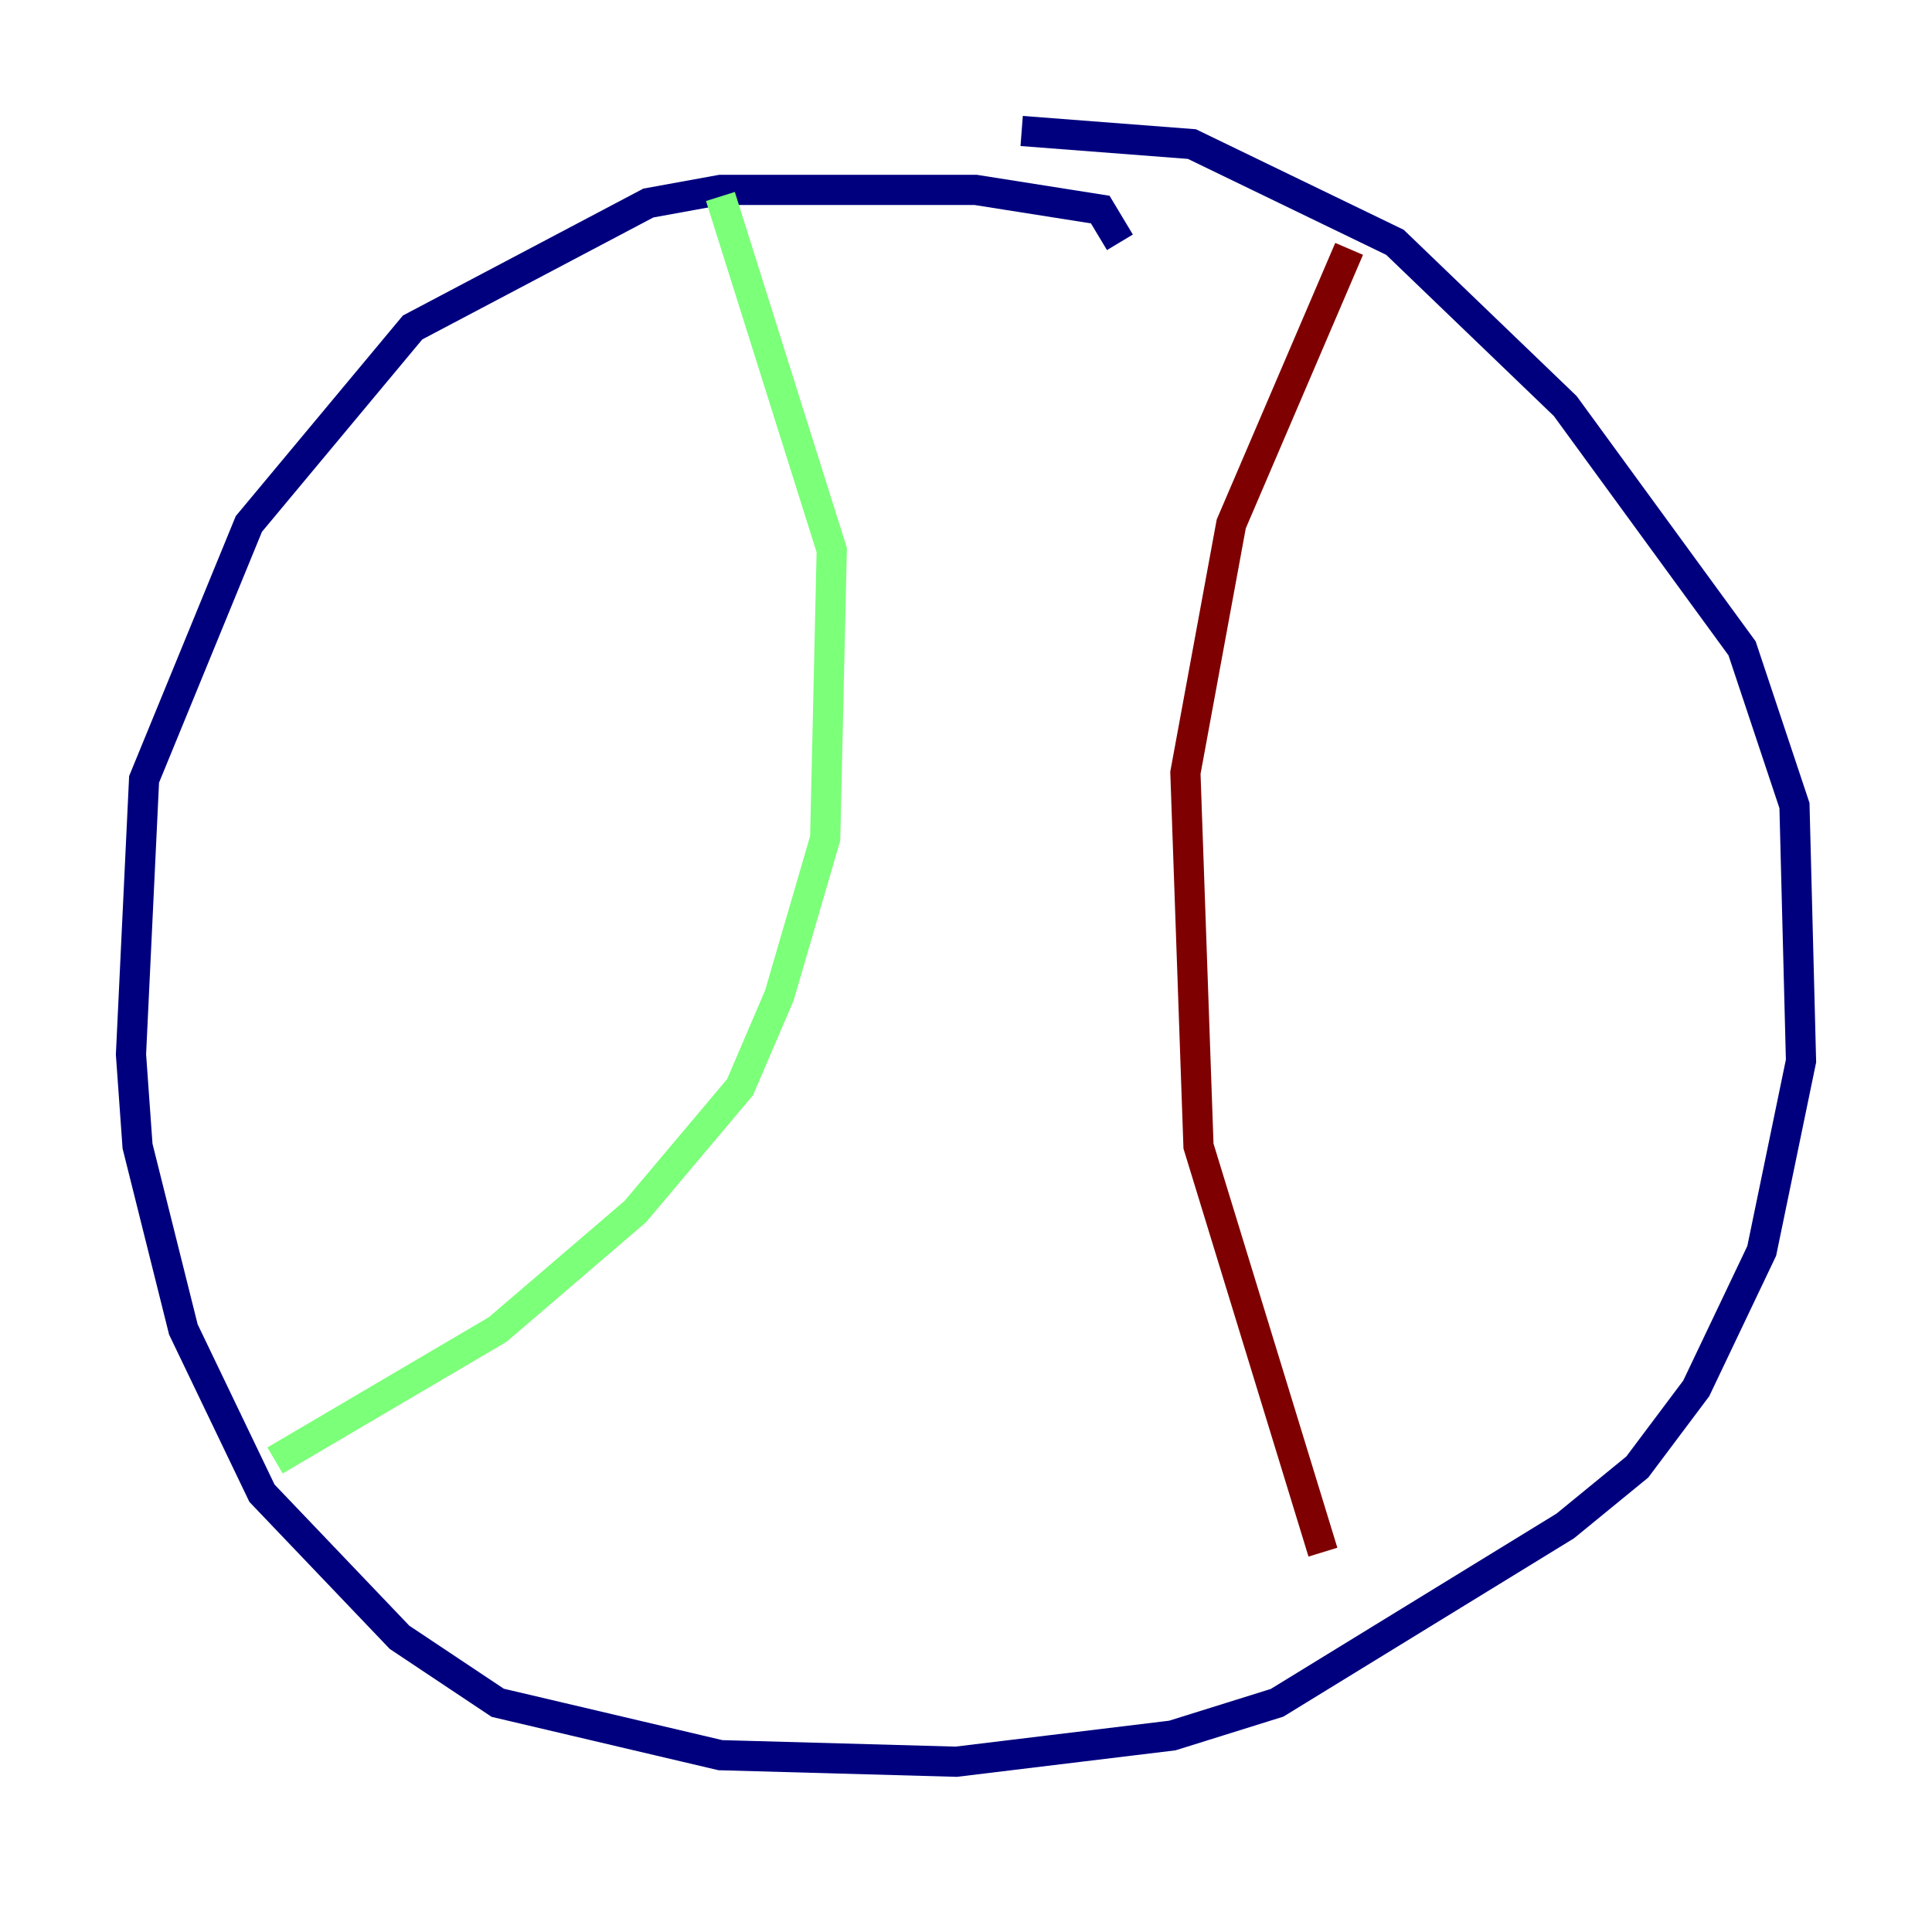 <?xml version="1.0" encoding="utf-8" ?>
<svg baseProfile="tiny" height="128" version="1.2" viewBox="0,0,128,128" width="128" xmlns="http://www.w3.org/2000/svg" xmlns:ev="http://www.w3.org/2001/xml-events" xmlns:xlink="http://www.w3.org/1999/xlink"><defs /><polyline fill="none" points="74.197,16.054 72.895,13.885 64.651,12.583 47.729,12.583 42.956,13.451 27.336,21.695 16.488,34.712 9.546,51.634 8.678,69.858 9.112,75.932 12.149,88.081 17.356,98.929 26.468,108.475 32.976,112.814 47.729,116.285 63.349,116.719 77.668,114.983 84.61,112.814 103.702,101.098 108.475,97.193 112.38,91.986 116.719,82.875 119.322,70.291 118.888,53.37 115.417,42.956 103.702,26.902 92.42,16.054 78.969,9.546 67.688,8.678" stroke="#00007f" stroke-width="2" /><polyline fill="none" points="18.224,96.759 32.976,88.081 42.088,80.271 49.031,72.027 51.634,65.953 54.671,55.539 55.105,36.447 47.729,13.017" stroke="#7cff79" stroke-width="2" /><polyline fill="none" points="87.647,102.834 79.403,75.932 78.536,51.2 81.573,34.712 89.383,16.488" stroke="#7f0000" stroke-width="2" /></svg>